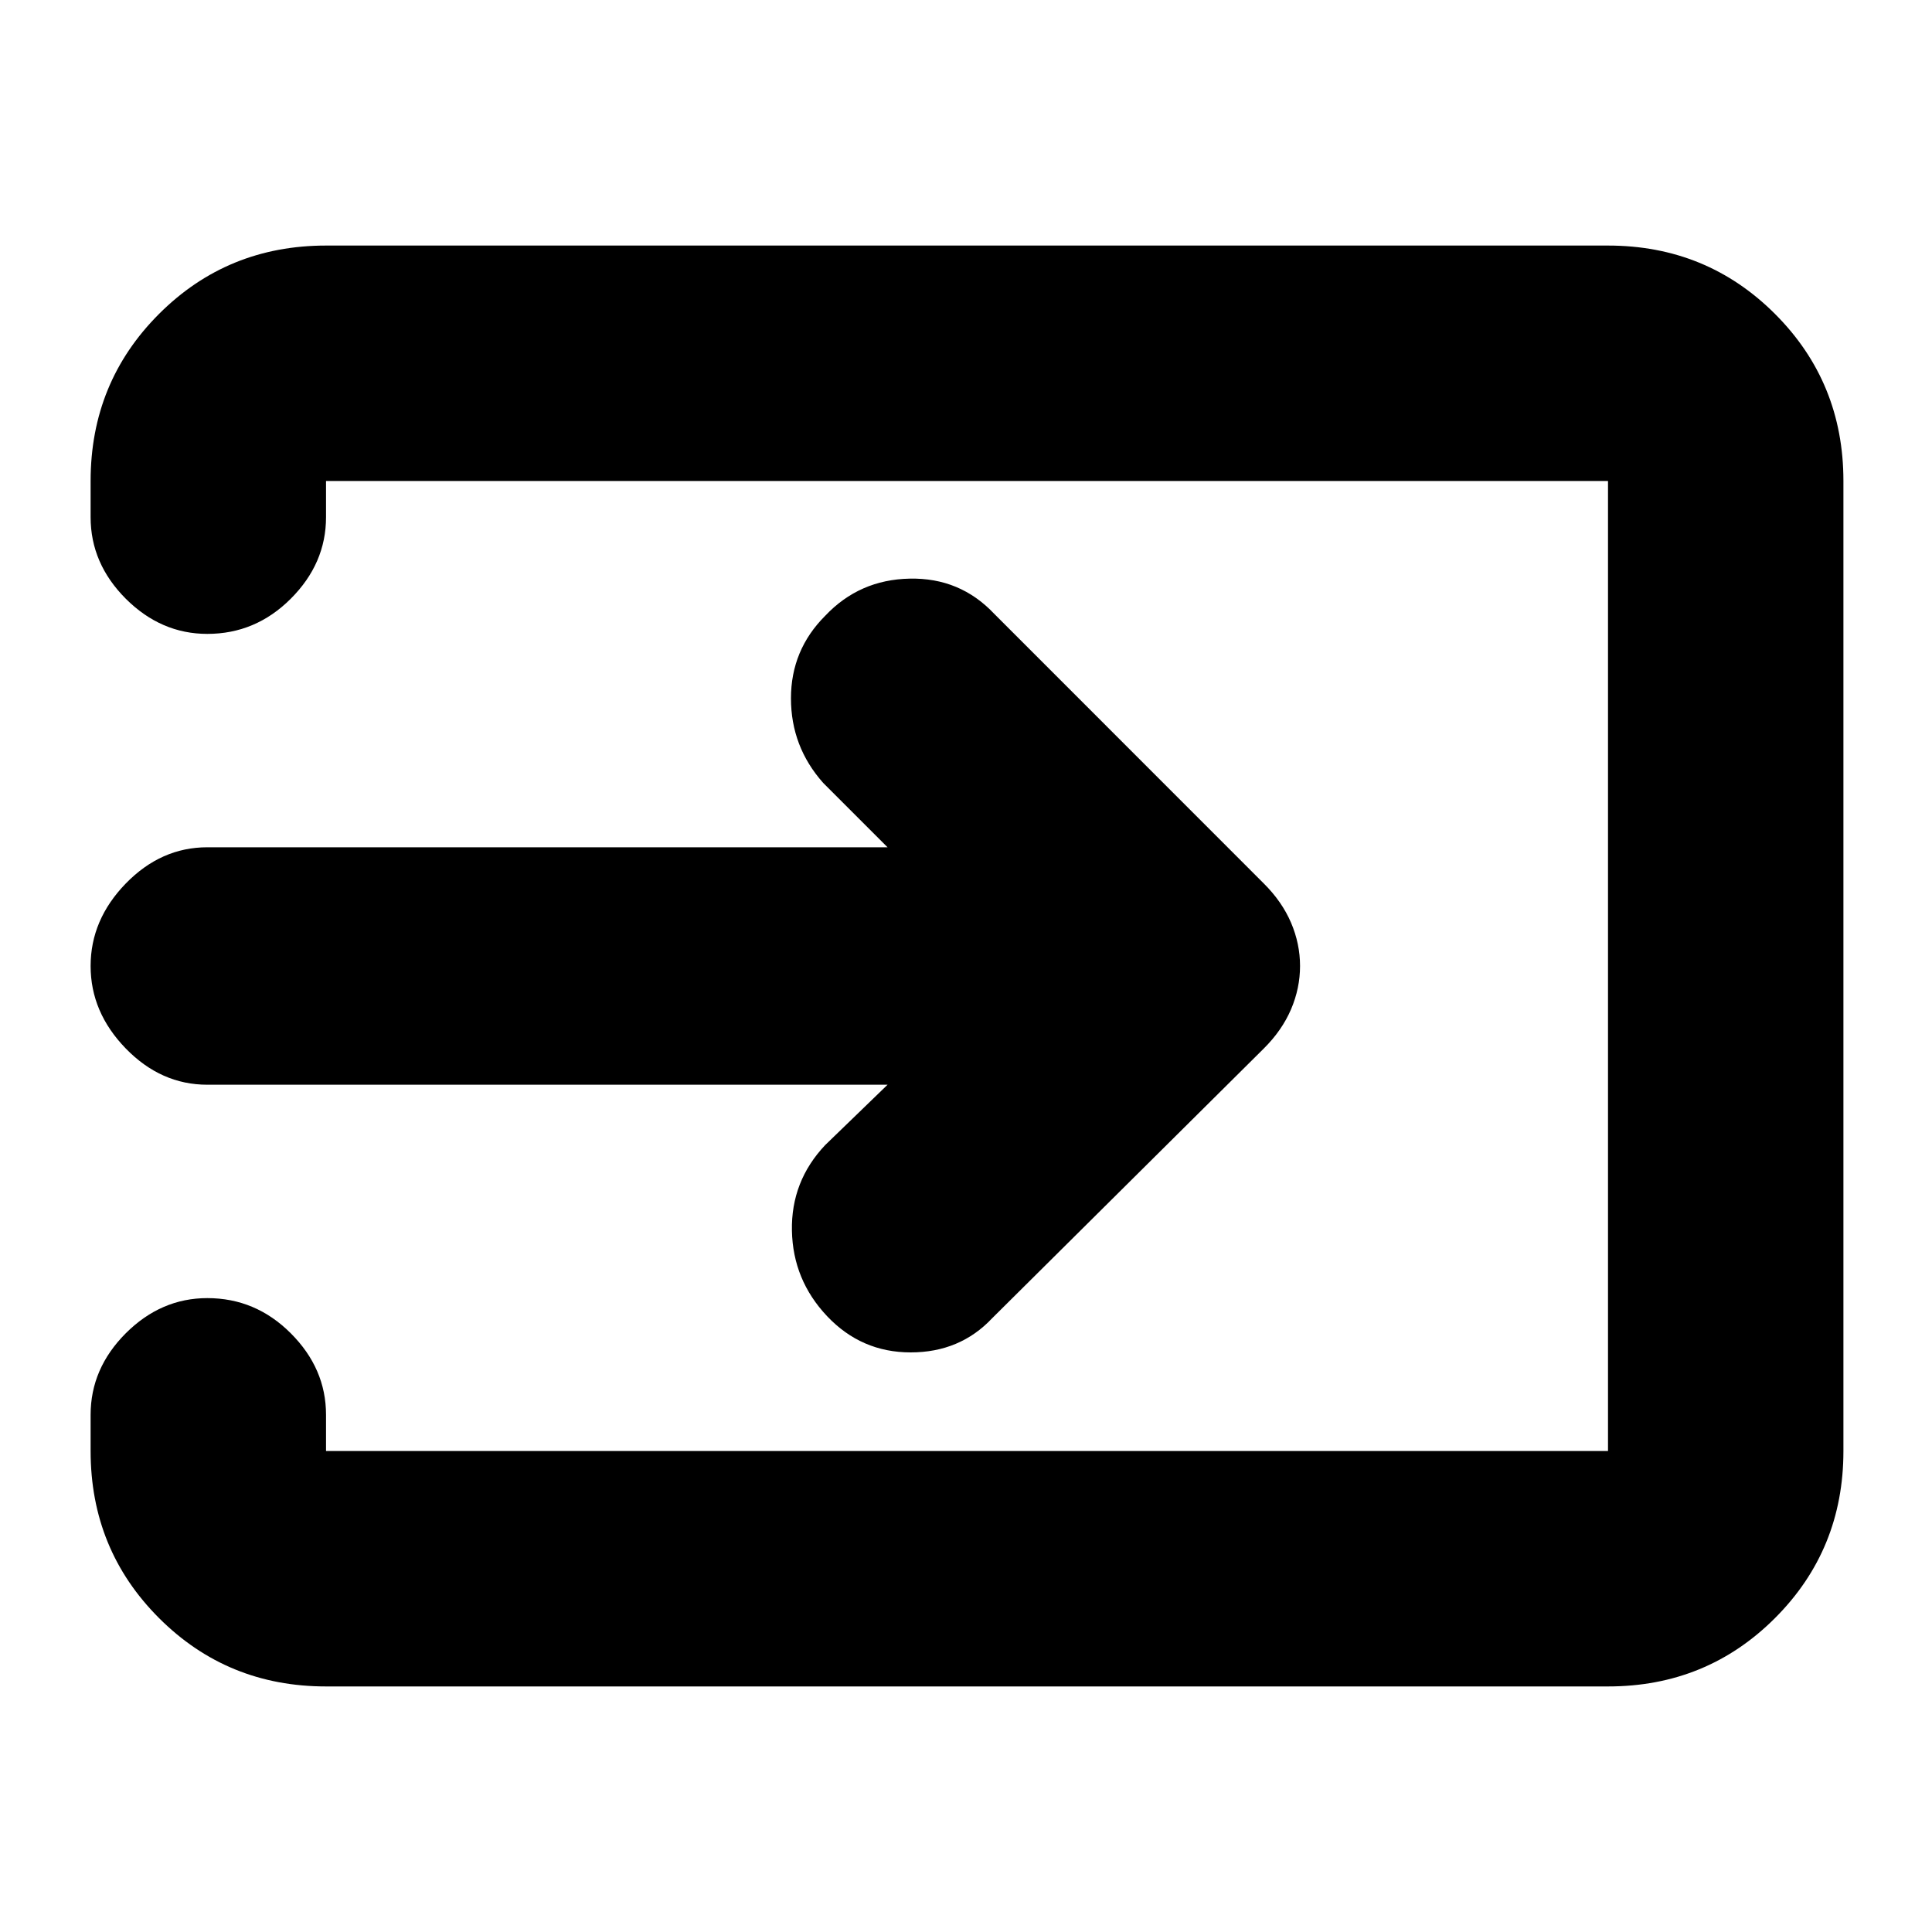 <svg xmlns="http://www.w3.org/2000/svg" height="20" width="20"><path d="M8.562 13.625q-.354-.375-.364-.885-.01-.511.344-.886l.646-.625H2.146q-.479 0-.844-.375Q.938 10.479.938 10t.364-.854q.365-.375.844-.375h7.042l-.667-.667q-.333-.375-.333-.875t.354-.854q.354-.375.875-.385.521-.011.875.364l2.791 2.792q.188.187.282.406.093.219.093.448t-.093.448q-.094.219-.282.406l-2.812 2.792Q9.938 14 9.427 14q-.51 0-.865-.375Zm-5.187 3.833q-1.021 0-1.729-.708-.708-.708-.708-1.729v-.375q0-.479.364-.844.365-.364.844-.364.5 0 .864.364.365.365.365.844v.375h13.271V4.979H3.375v.375q0 .479-.365.844-.364.364-.864.364-.479 0-.844-.364-.364-.365-.364-.844v-.375q0-1.021.708-1.729.708-.708 1.729-.708h13.271q1.021 0 1.729.708.708.708.708 1.729v10.042q0 1.021-.708 1.729-.708.708-1.729.708Z"/></svg>